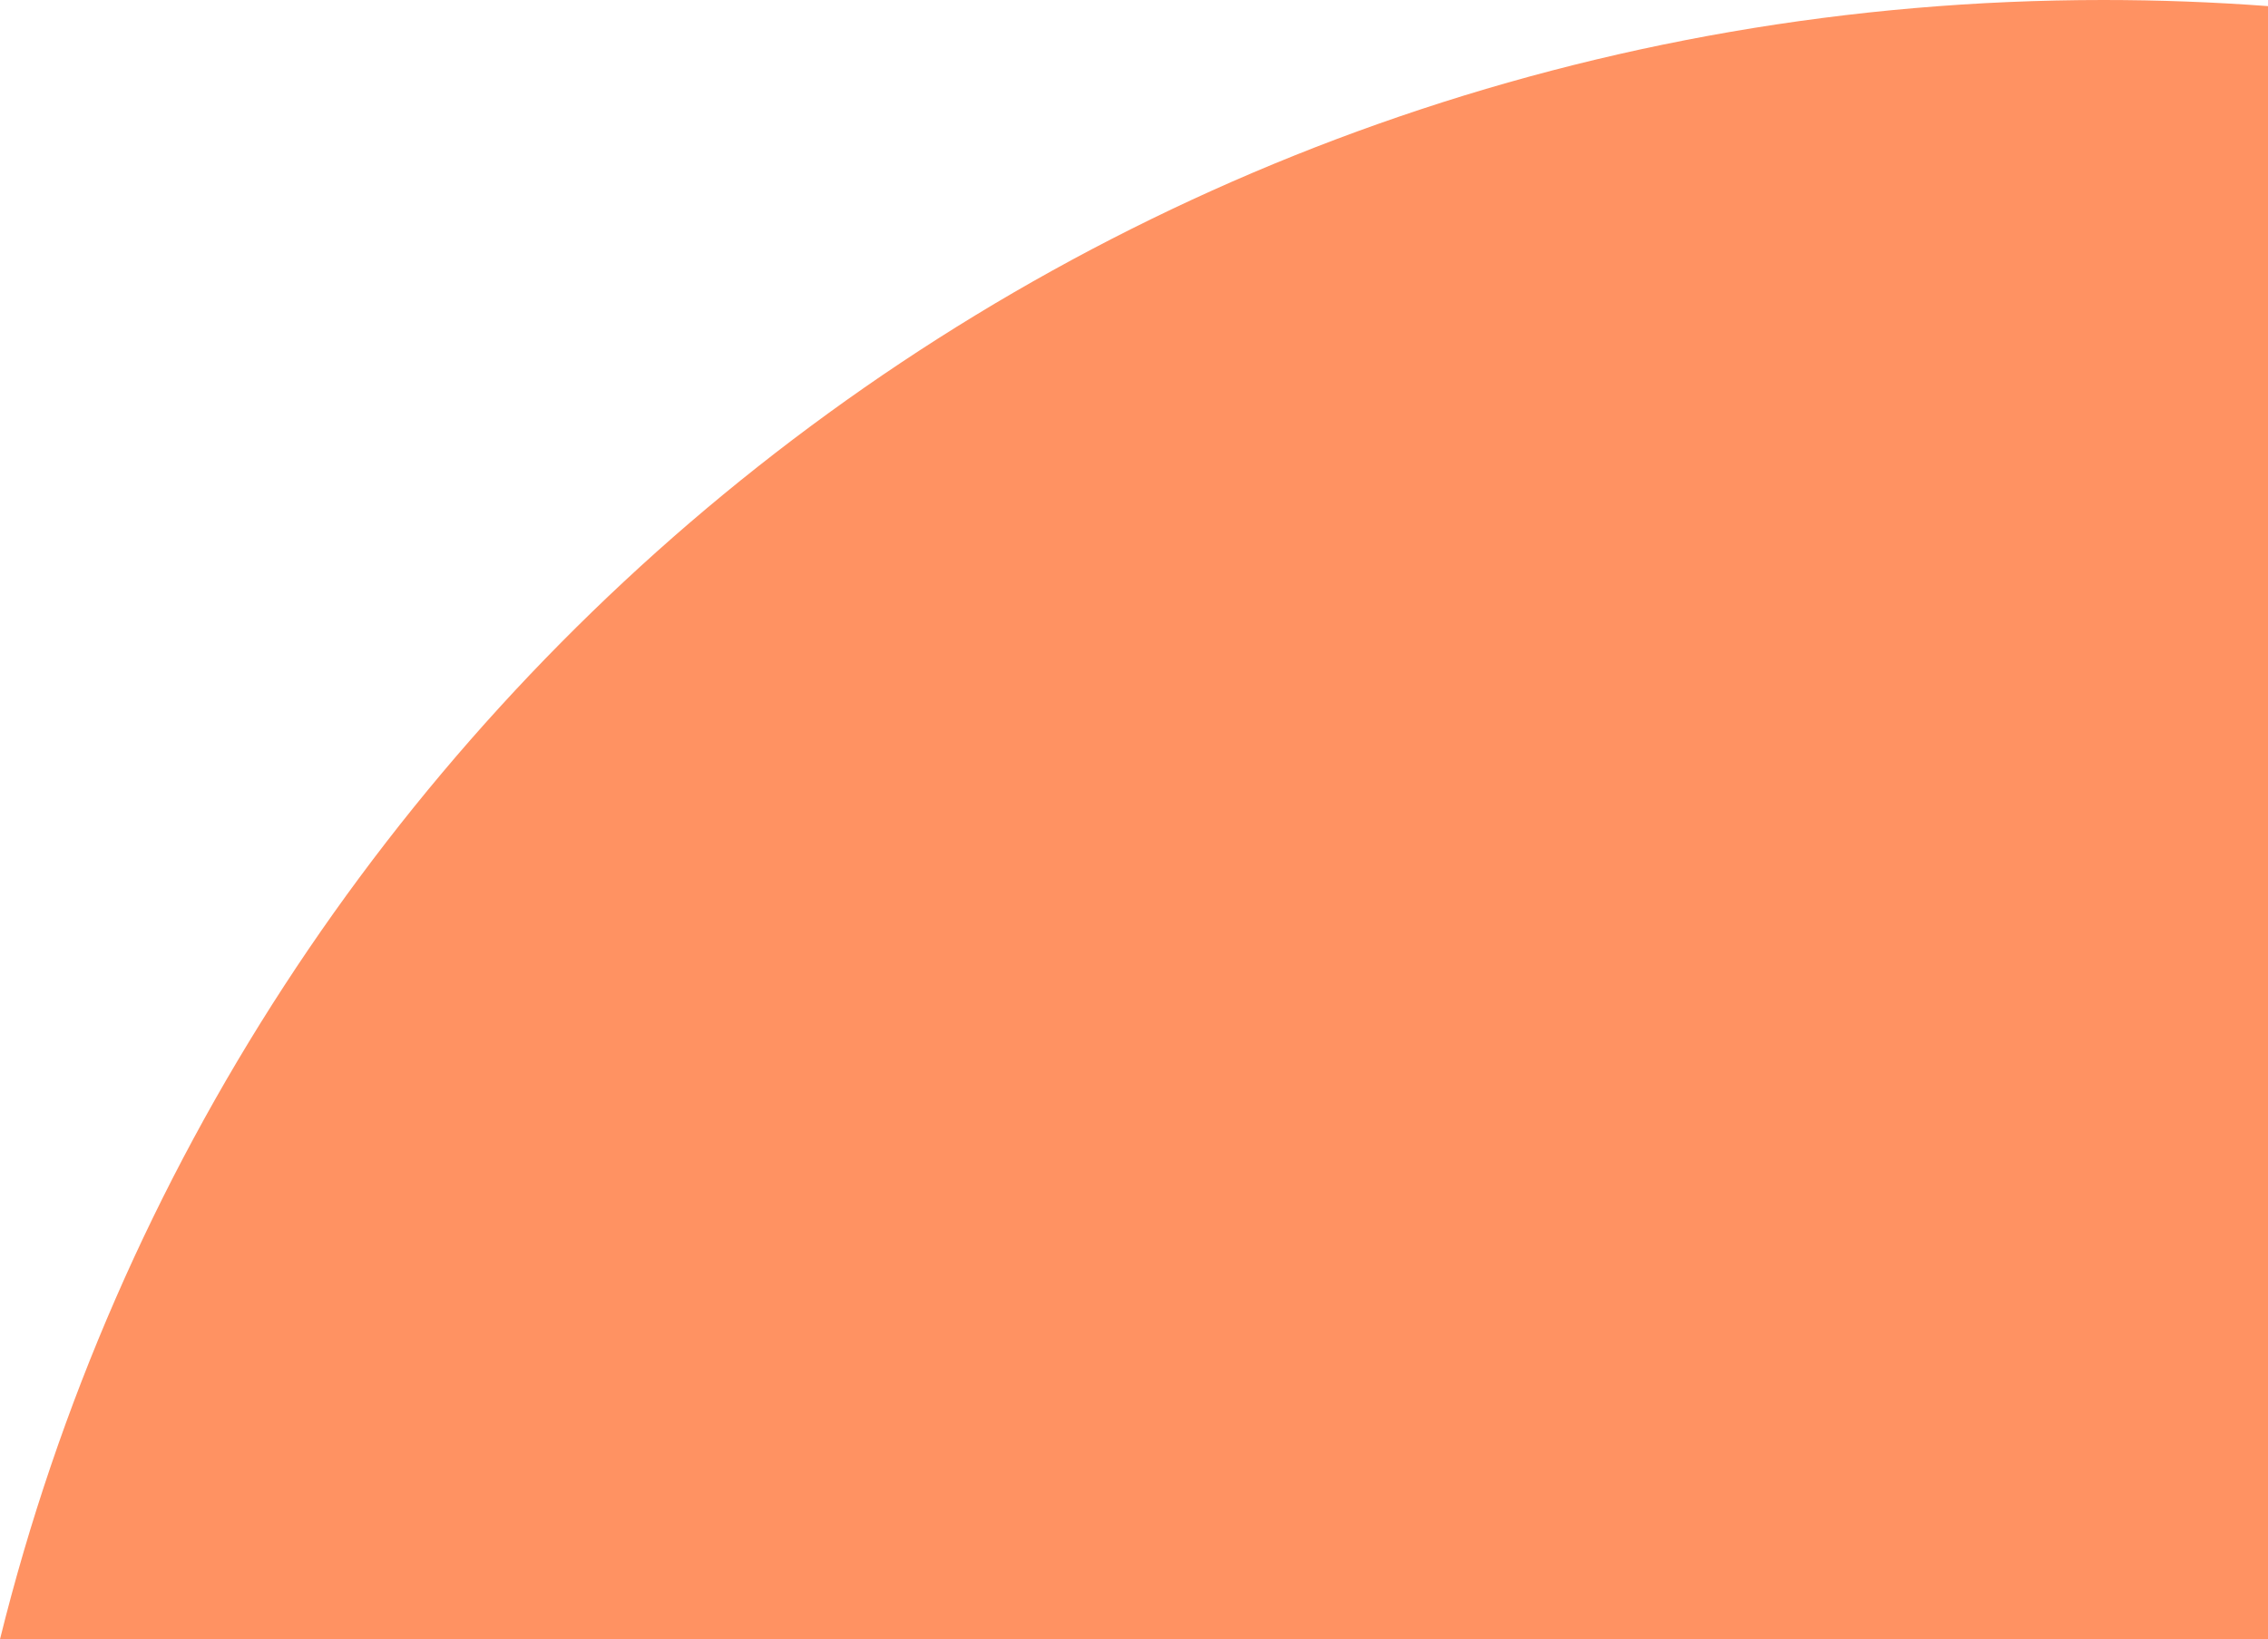 <svg width="83" height="60" viewBox="0 0 83 60" fill="none" xmlns="http://www.w3.org/2000/svg">
<path fill-rule="evenodd" clip-rule="evenodd" d="M83 0.224V60H0C8.537 25.547 39.764 1.62084e-06 76.978 0C79.004 -1.59763e-07 81.012 0.076 83 0.224Z" fill="#FF9262"/>
</svg>
